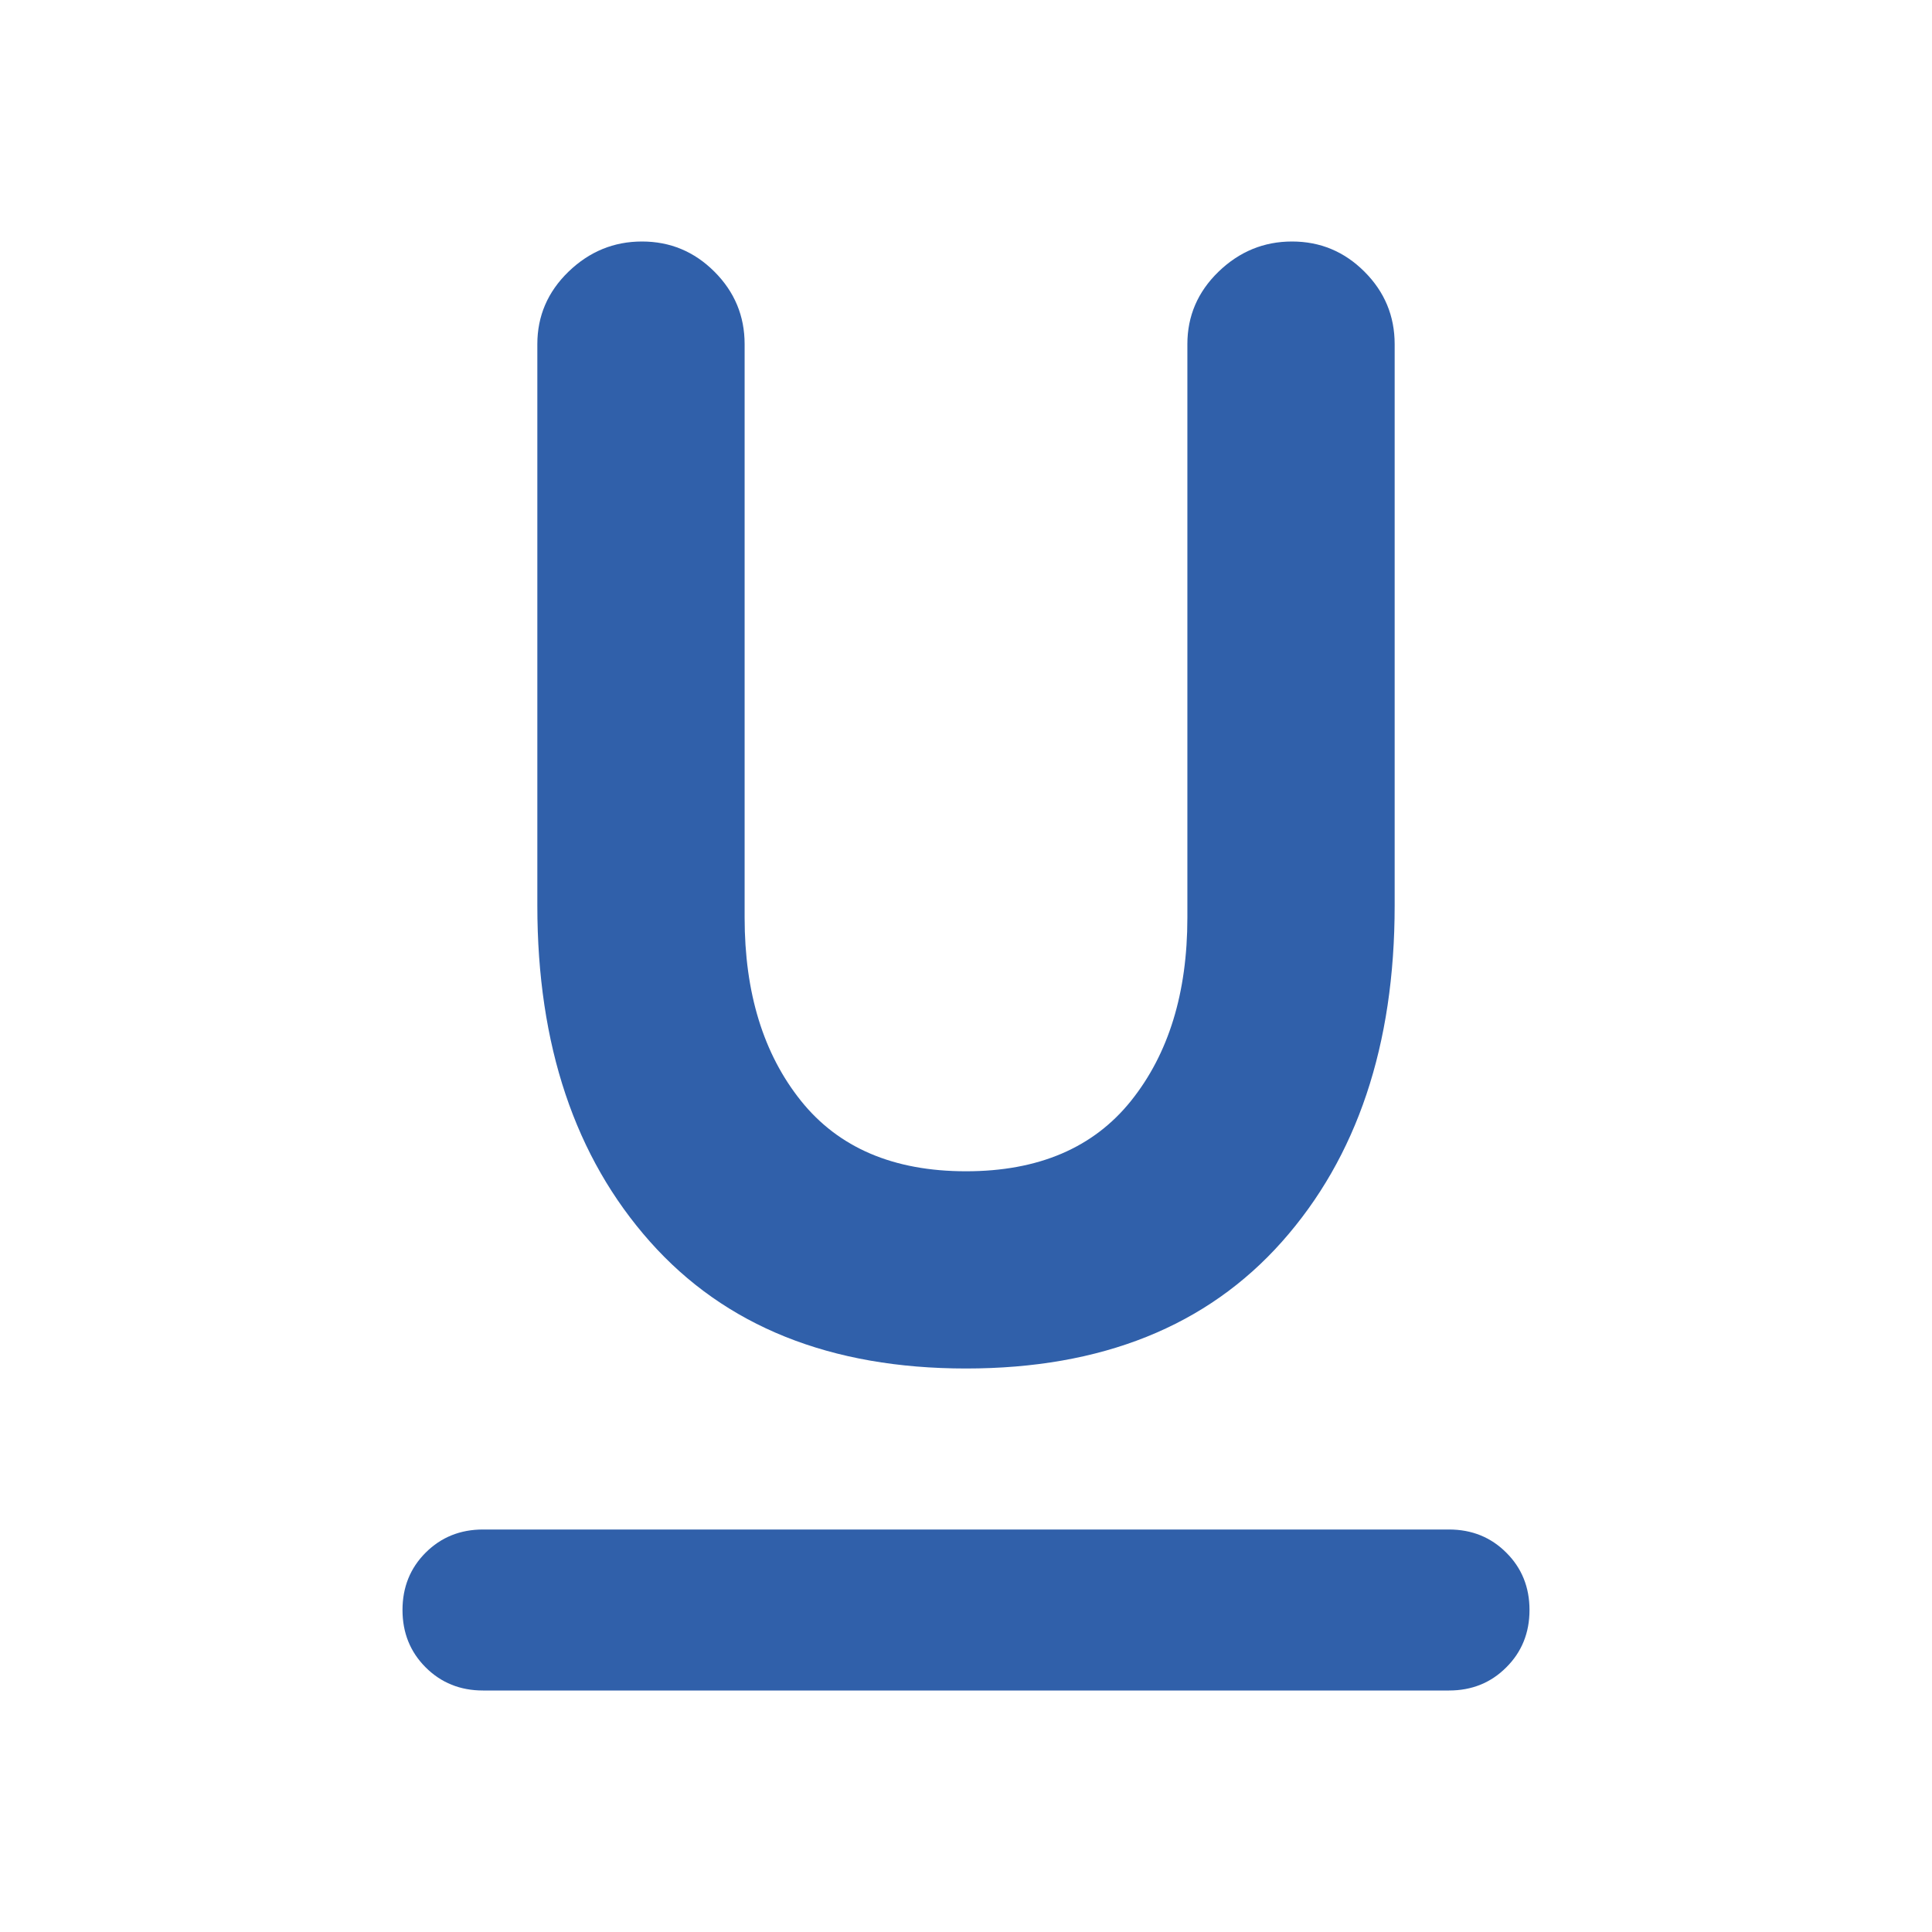 <svg width="100%" height="100%" viewBox="0 0 24 24" fill="none" xmlns="http://www.w3.org/2000/svg">
	<path d="M6 21C5.717 21 5.479 20.904 5.287 20.712C5.096 20.521 5 20.283 5 20C5 19.717 5.096 19.479 5.287 19.288C5.479 19.096 5.717 19 6 19H18C18.283 19 18.521 19.096 18.712 19.288C18.904 19.479 19 19.717 19 20C19 20.283 18.904 20.521 18.712 20.712C18.521 20.904 18.283 21 18 21H6ZM12 17C10.317 17 9.008 16.475 8.075 15.425C7.142 14.375 6.675 12.983 6.675 11.25V4.275C6.675 3.925 6.804 3.625 7.062 3.375C7.321 3.125 7.625 3 7.975 3C8.325 3 8.625 3.125 8.875 3.375C9.125 3.625 9.25 3.925 9.25 4.275V11.4C9.25 12.333 9.483 13.092 9.95 13.675C10.417 14.258 11.1 14.55 12 14.55C12.9 14.55 13.583 14.258 14.05 13.675C14.517 13.092 14.75 12.333 14.75 11.4V4.275C14.75 3.925 14.879 3.625 15.137 3.375C15.396 3.125 15.7 3 16.05 3C16.4 3 16.7 3.125 16.95 3.375C17.2 3.625 17.325 3.925 17.325 4.275V11.25C17.325 12.983 16.858 14.375 15.925 15.425C14.992 16.475 13.683 17 12 17Z" fill="#3060AA" />
</svg>
